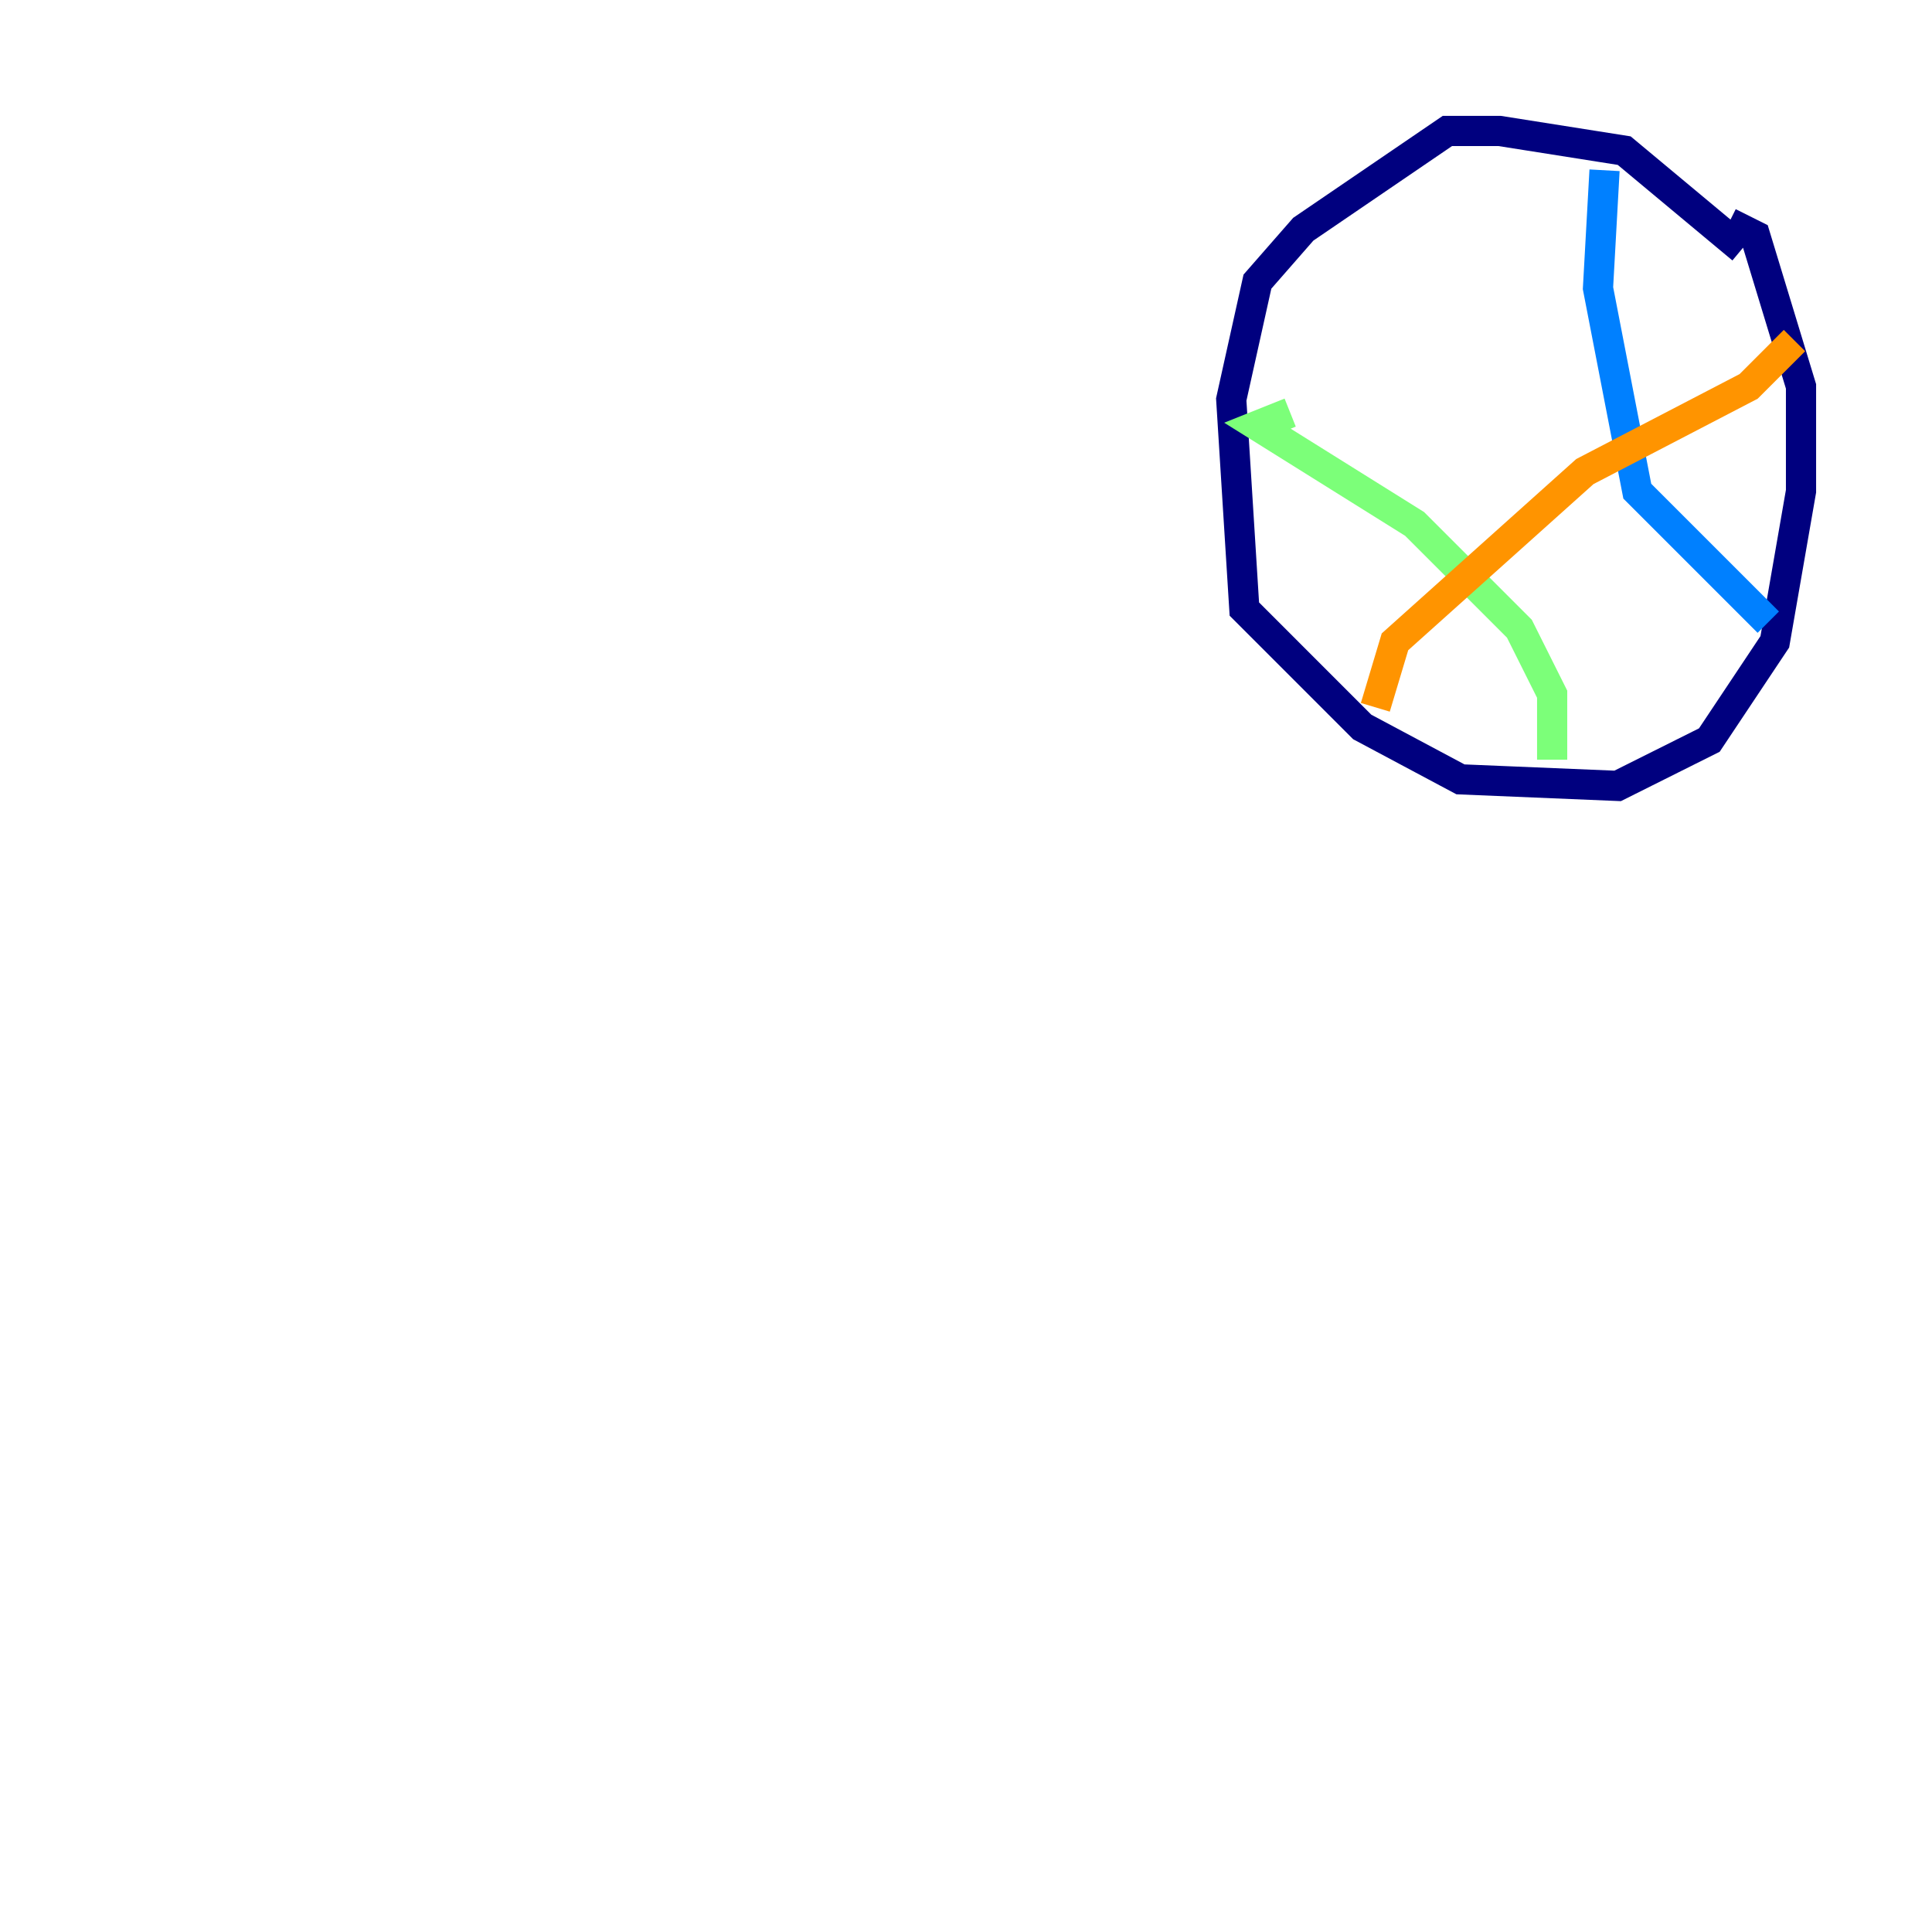 <?xml version="1.0" encoding="utf-8" ?>
<svg baseProfile="tiny" height="128" version="1.2" viewBox="0,0,128,128" width="128" xmlns="http://www.w3.org/2000/svg" xmlns:ev="http://www.w3.org/2001/xml-events" xmlns:xlink="http://www.w3.org/1999/xlink"><defs /><polyline fill="none" points="115.417,16.488 107.607,9.98 99.363,8.678 95.891,8.678 86.346,15.186 83.308,18.658 81.573,26.468 82.441,40.352 90.251,48.163 96.759,51.634 107.173,52.068 113.248,49.031 117.586,42.522 119.322,32.542 119.322,25.6 116.285,15.62 114.549,14.752" stroke="#00007f" stroke-width="2" /><polyline fill="none" points="106.305,11.281 105.871,19.091 108.475,32.542 117.153,41.22" stroke="#0080ff" stroke-width="2" /><polyline fill="none" points="85.478,27.336 83.308,28.203 93.722,34.712 100.664,41.654 102.834,45.993 102.834,50.332" stroke="#7cff79" stroke-width="2" /><polyline fill="none" points="91.119,46.861 92.42,42.522 105.003,31.241 115.851,25.6 118.888,22.563" stroke="#ff9400" stroke-width="2" /><polyline fill="none" points="8.678,49.031 8.678,49.031" stroke="#7f0000" stroke-width="2" /></svg>